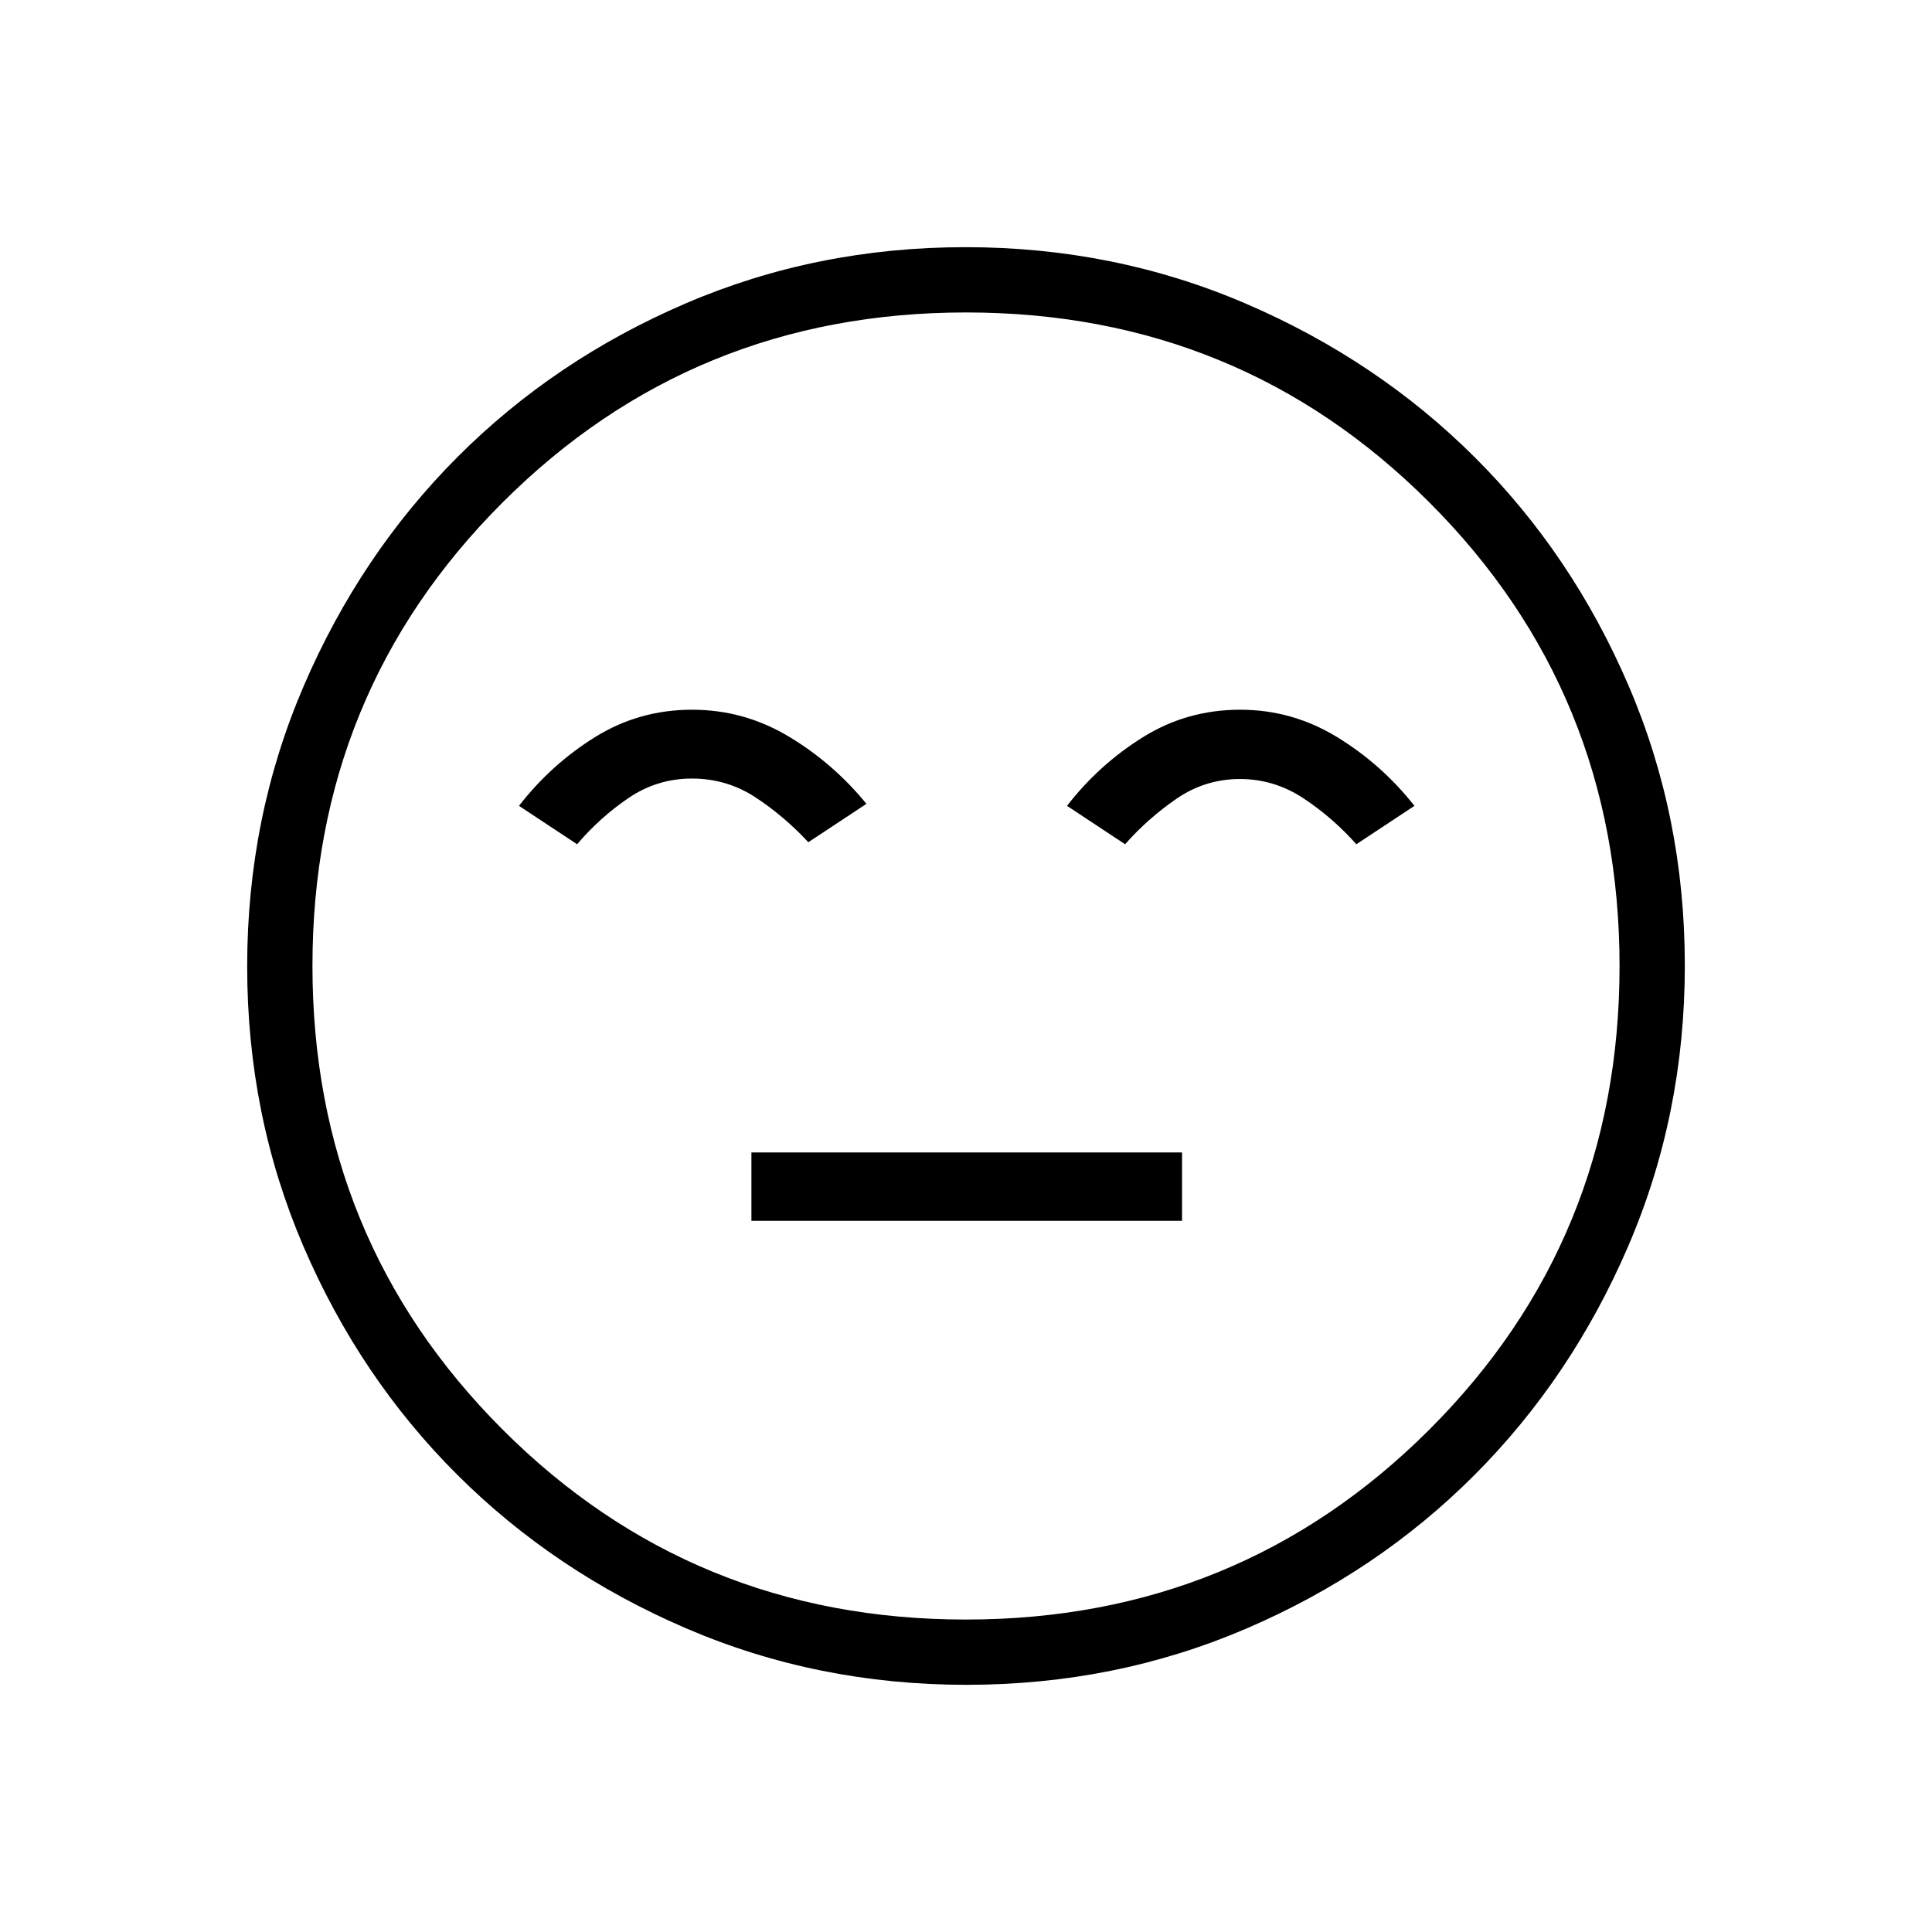 <svg xmlns="http://www.w3.org/2000/svg" height="40" viewBox="0 96 960 960" width="40"><path d="M373.372 702.628h213.974v-33.974H373.372v33.974Zm-29.516-253.974q-26.343 0-48.235 13.643-21.891 13.644-37.737 34.126l28.872 19.077q11.222-13.205 25.483-22.923 14.262-9.718 31.58-9.718 17.318 0 31.557 9.331 14.239 9.331 26.278 22.31l28.872-19.077q-16.565-20.275-38.725-33.522t-47.945-13.247Zm272.367 0q-26.403 0-48.294 13.643-21.892 13.644-37.737 34.126l28.872 19.077q11.321-12.846 25.56-22.628 14.239-9.782 31.53-9.782 17 0 31.5 9.57 14.5 9.571 26.308 22.84l28.871-19.077q-16.341-20.707-38.553-34.238-22.211-13.531-48.057-13.531ZM480.226 933.18q-74.107 0-139.447-28.132-65.341-28.131-113.675-76.357t-76.309-113.333q-27.975-65.107-27.975-139.132 0-74.107 28.132-139.447 28.132-65.341 76.357-113.675 48.226-48.334 113.333-76.309 65.107-27.975 139.132-27.975 74.107 0 139.447 28.132 65.341 28.131 113.675 76.357t76.309 113.333q27.975 65.107 27.975 139.132 0 74.107-28.132 139.447-28.131 65.341-76.357 113.675t-113.333 76.309q-65.107 27.975-139.132 27.975ZM480 576Zm-.075 324.744q135.851 0 230.335-94.409 94.484-94.409 94.484-230.26T710.335 345.74q-94.409-94.484-230.26-94.484T249.74 345.665q-94.484 94.409-94.484 230.26t94.409 230.335q94.409 94.484 230.26 94.484Z"/></svg>
